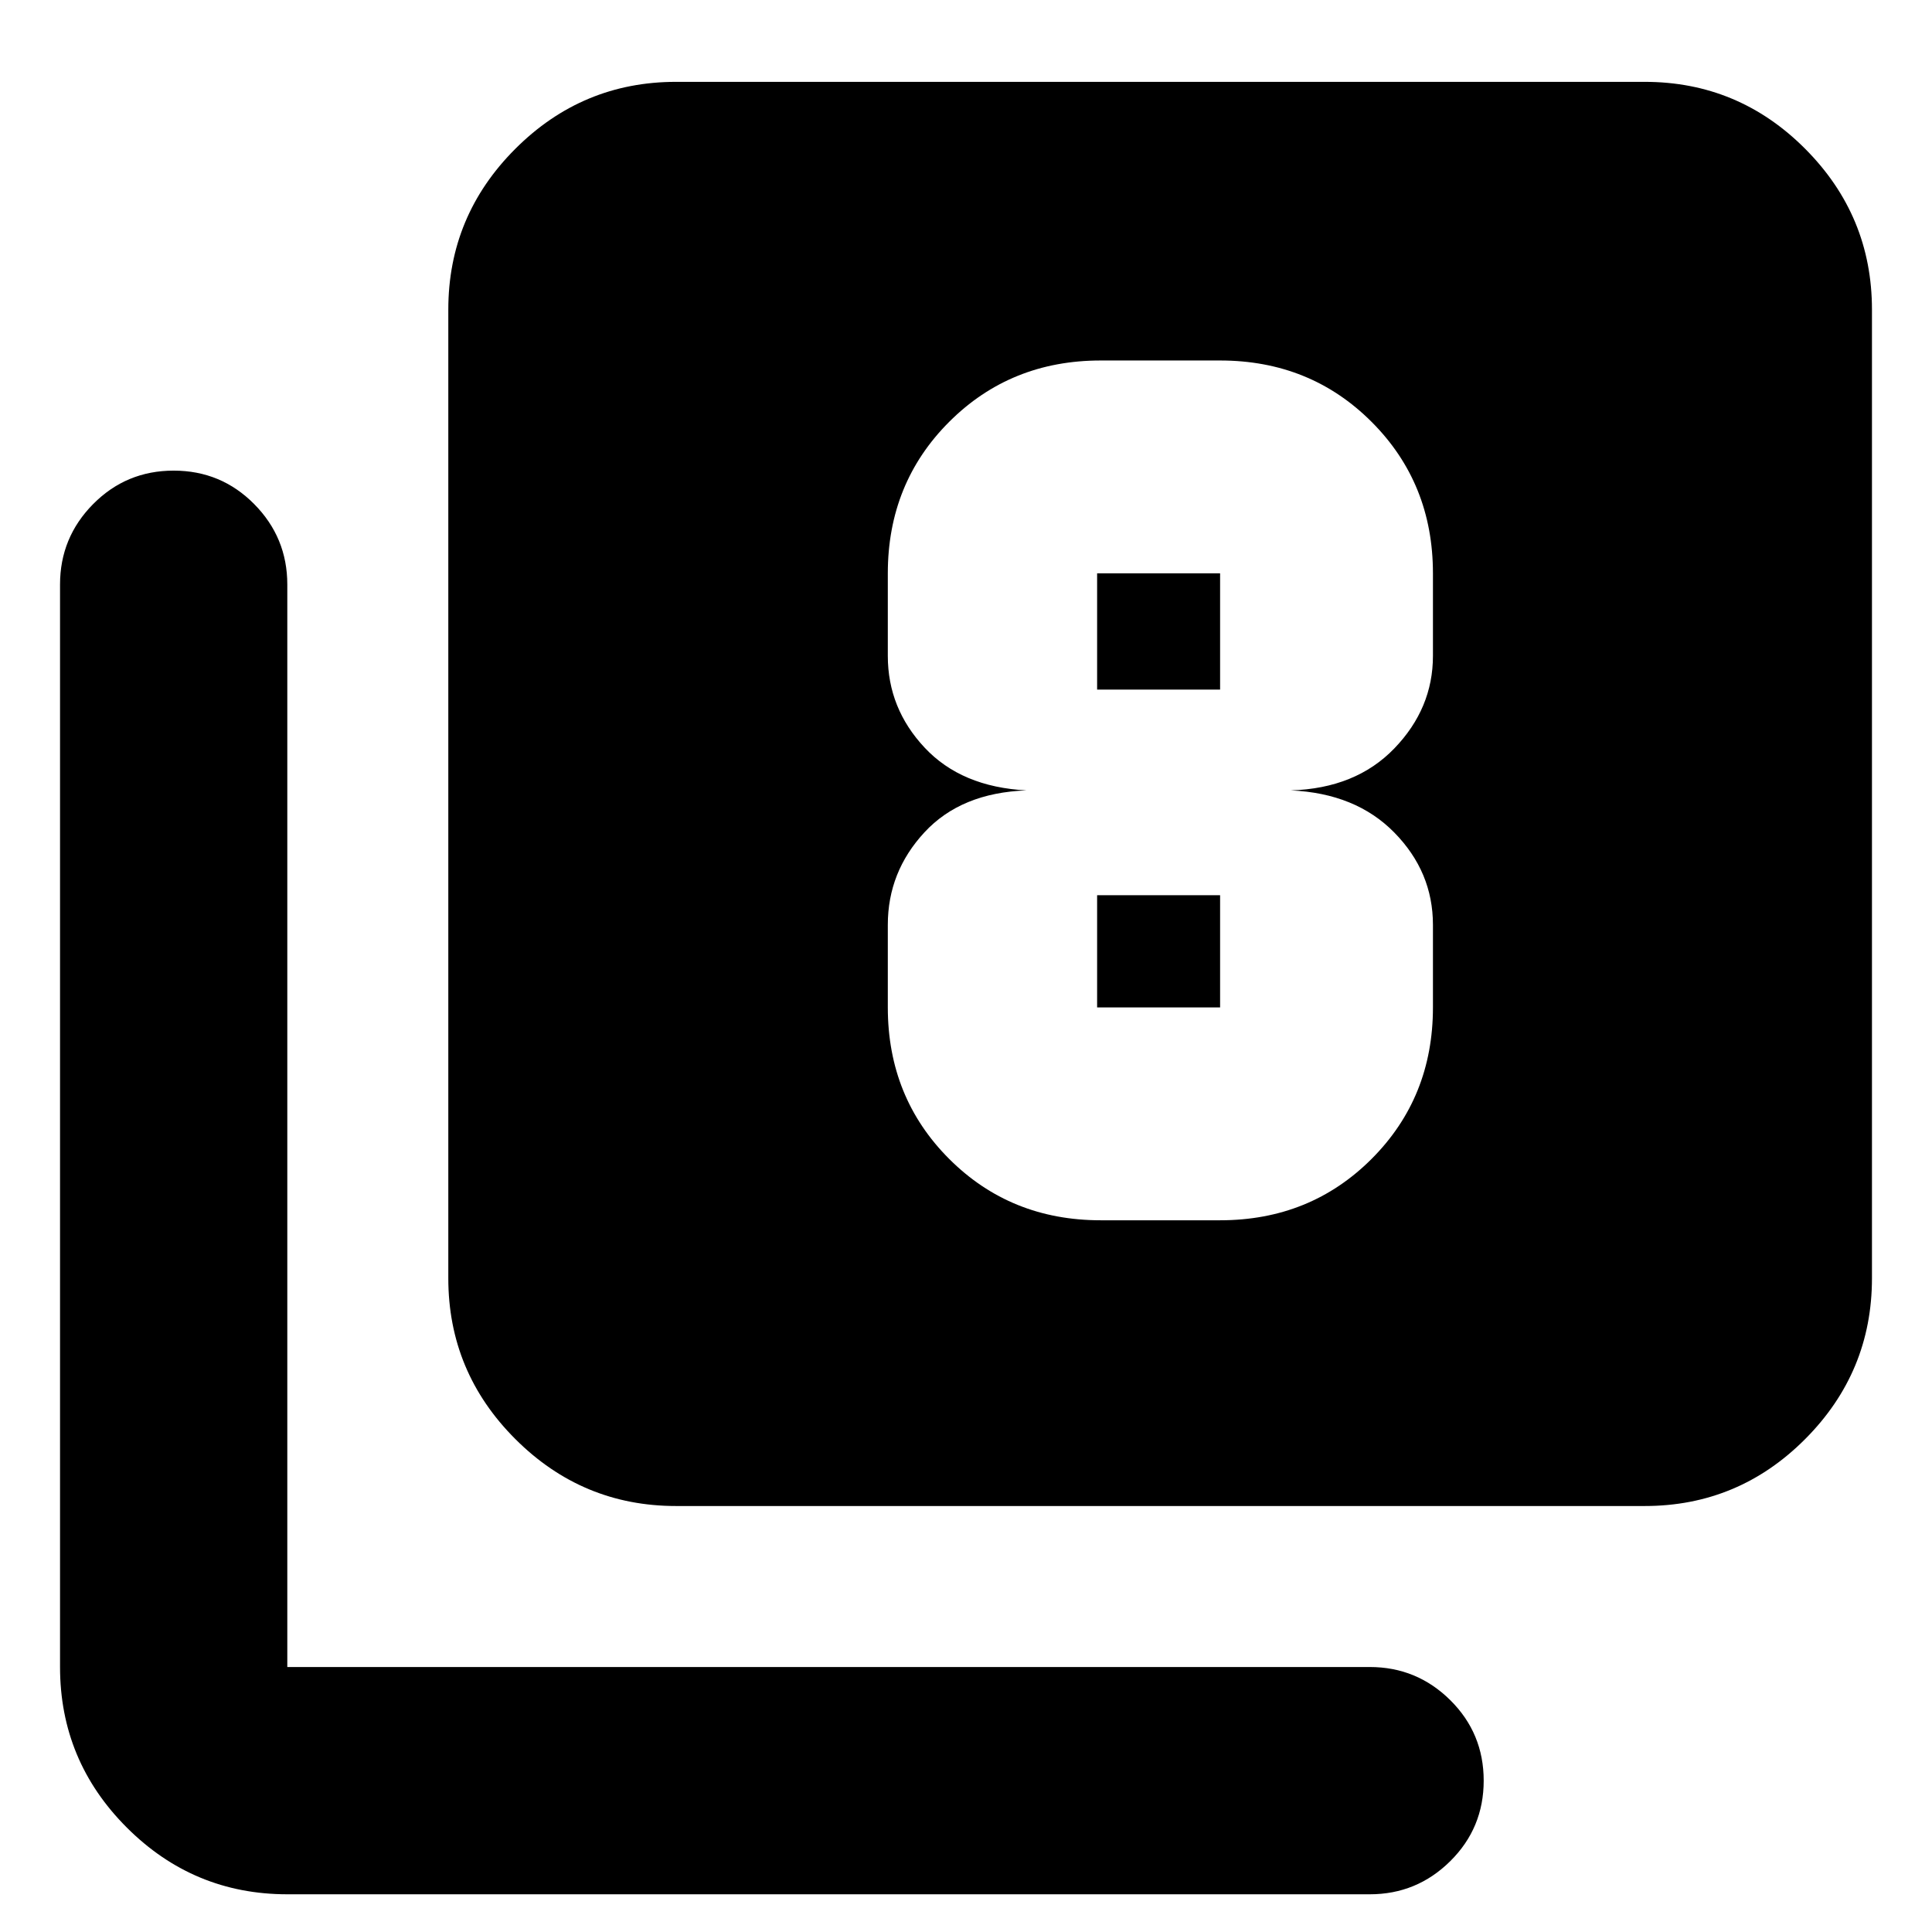 <svg xmlns="http://www.w3.org/2000/svg" height="24" viewBox="0 -960 960 960" width="24"><path d="M546.91-353.65h59.35q44.78 0 75.27-30.49 30.49-30.5 30.49-75.27v-41.05q0-26.28-19.17-45.82-19.17-19.55-51.48-20.98 32.28-.96 51.47-20.86 19.18-19.9 19.18-45.95v-41.04q0-44.78-30.49-75.27-30.49-30.49-75.27-30.49h-59.35q-44.77 0-75.27 30.49-30.49 30.49-30.49 75.27v41.04q0 26.05 18.31 45.59 18.3 19.55 50.58 21.22-32.52 1.19-50.7 20.86-18.19 19.66-18.19 45.94v41.05q0 44.77 30.49 75.27 30.5 30.49 75.27 30.49Zm-1.76-321.46h61.11v57.76h-61.11v-57.76Zm0 215.7v-55.76h61.11v55.76h-61.11ZM335.93-211.67q-46.59 0-79.88-33.29-33.29-33.29-33.29-79.89v-481.3q0-46.6 33.29-79.89t79.88-33.29h481.31q46.59 0 79.76 33.29t33.17 79.89v481.3q0 46.6-33.17 79.89t-79.76 33.29H335.93ZM142.76-18.74q-46.59 0-79.76-33.17t-33.17-79.76v-537.9q0-23.33 16.45-39.96 16.46-16.62 40.01-16.62 23.56 0 40.01 16.62 16.46 16.63 16.46 39.96v537.9h537.89q23.34 0 39.97 16.45 16.62 16.46 16.62 40.01 0 23.56-16.62 40.01-16.63 16.46-39.97 16.46H142.76Z"/></svg>
